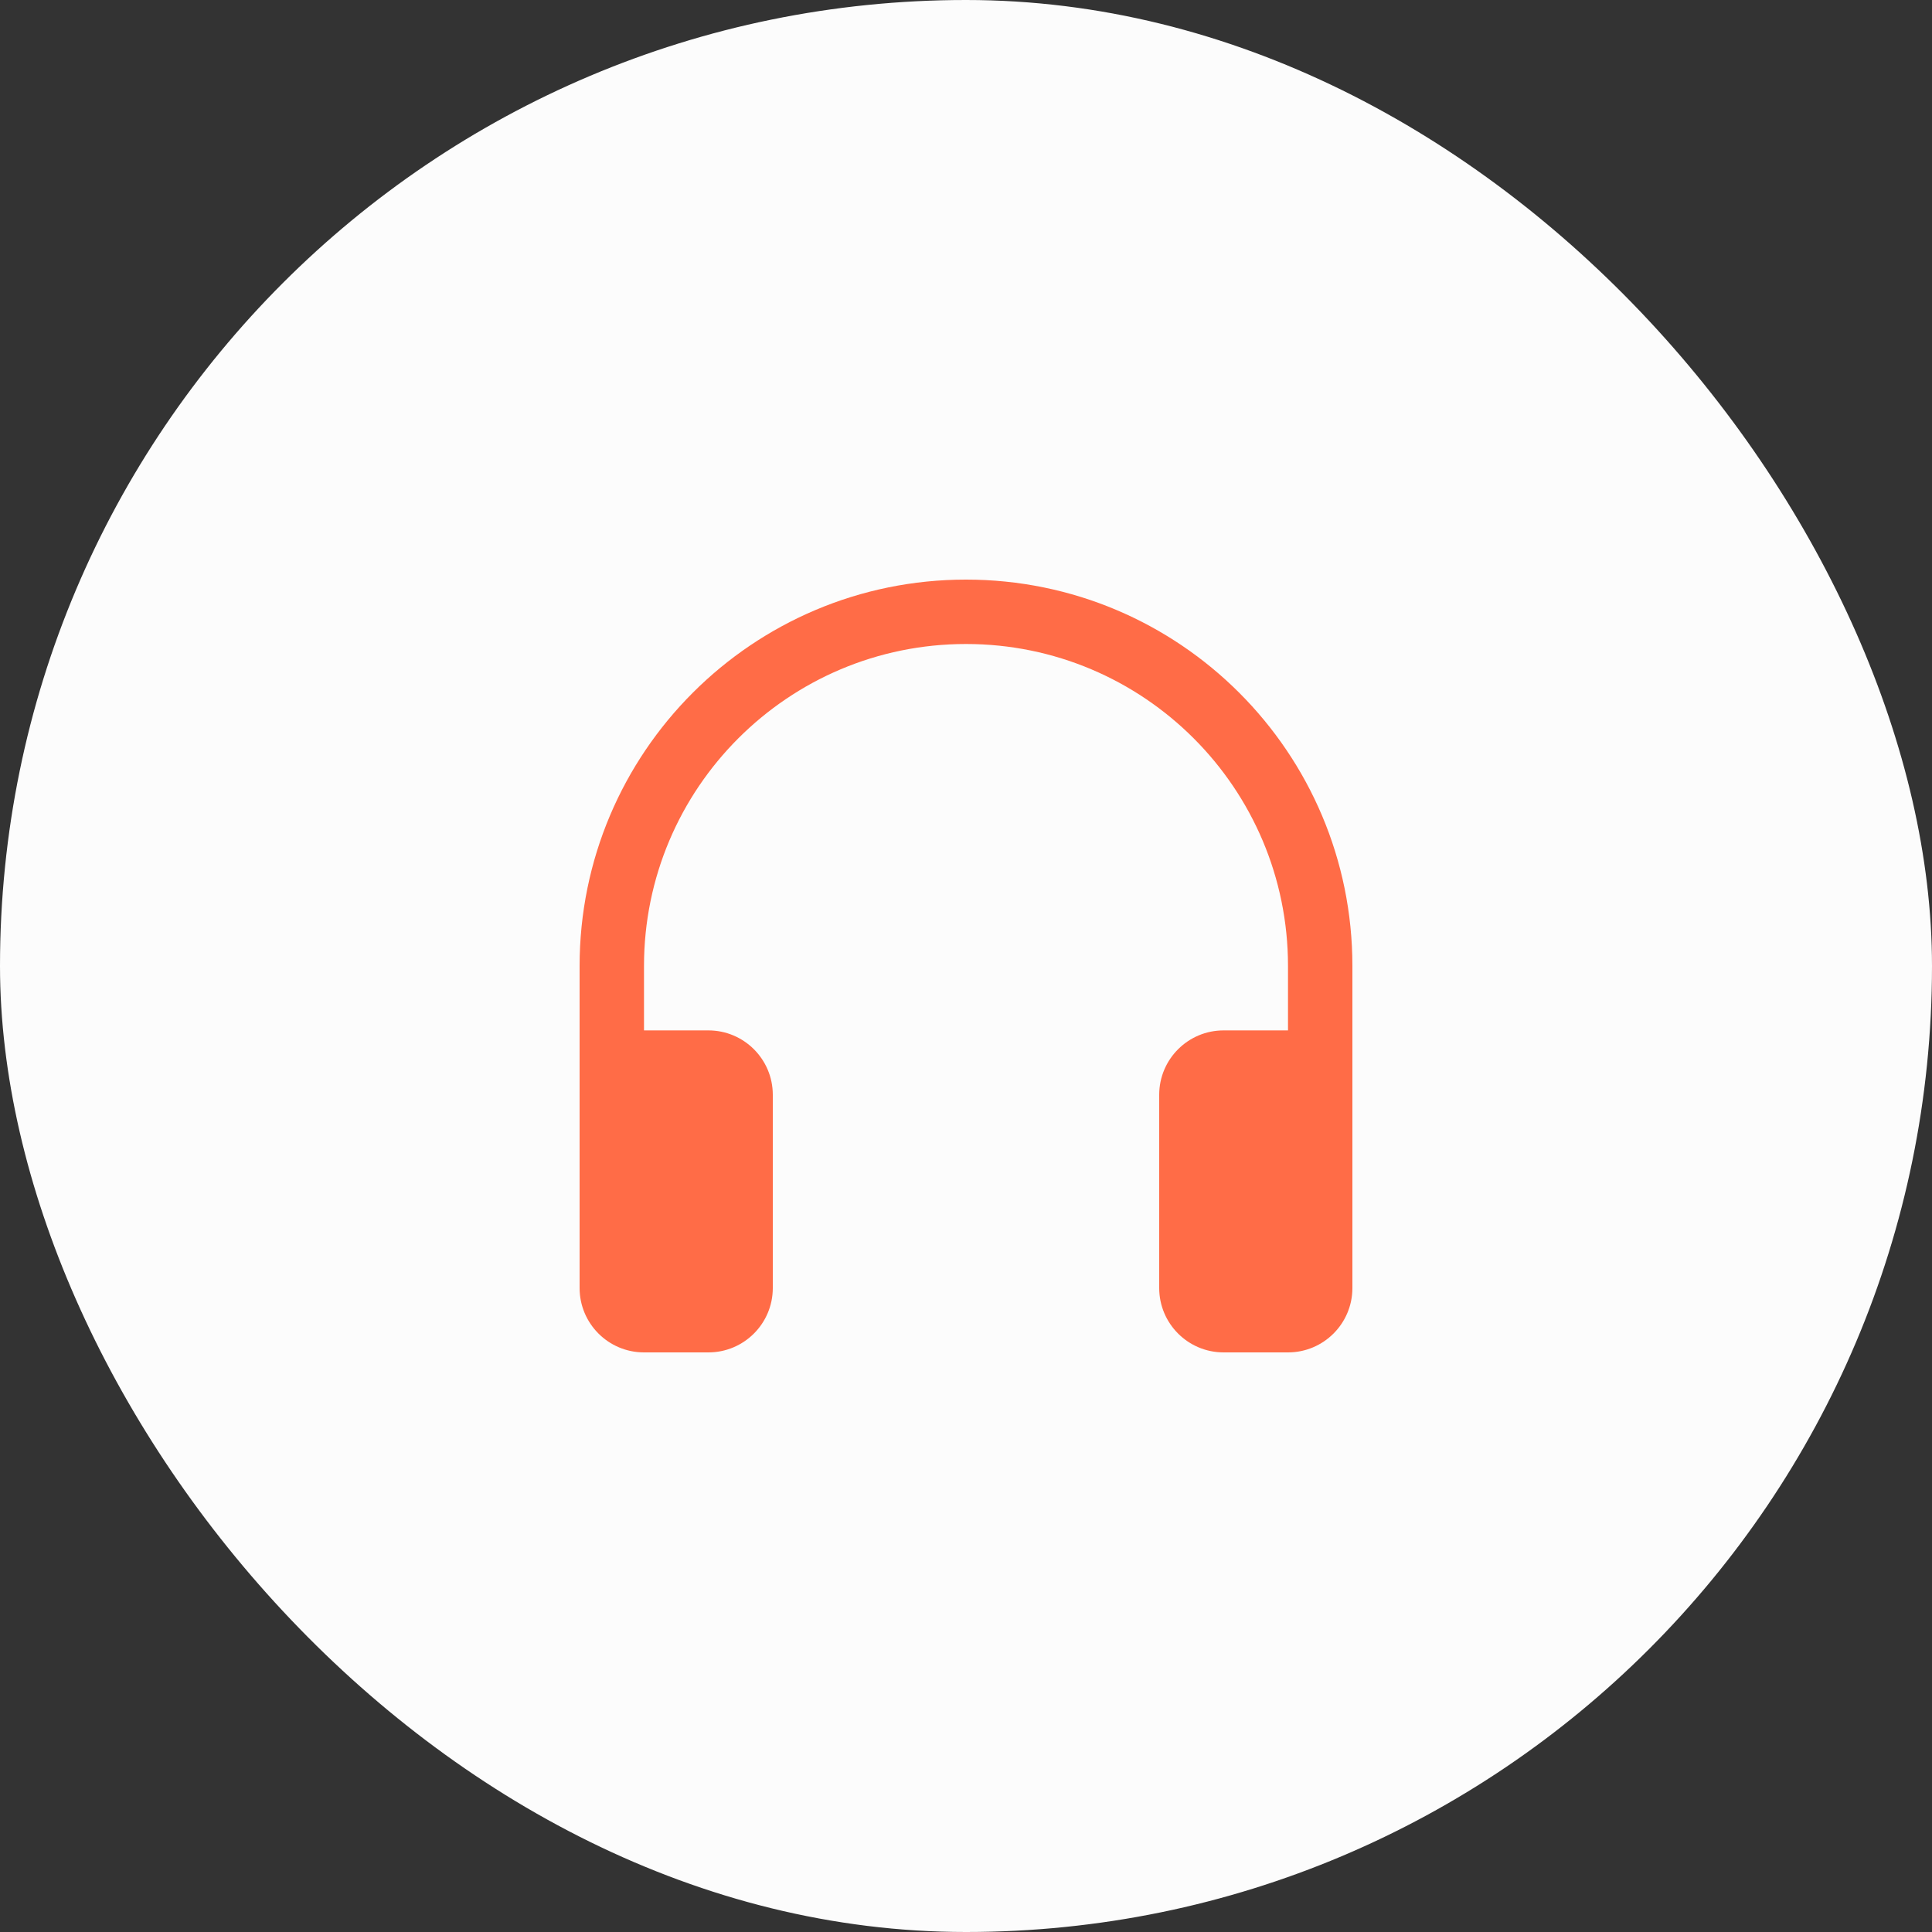 <svg width="30" height="30" viewBox="0 0 30 30" fill="none" xmlns="http://www.w3.org/2000/svg">
<rect x="0" y="0" width="30" height="30" fill="#333333" stroke="none"/>
<rect width="30" height="30" rx="15" fill="#FCFCFC"/>
<path d="M15 10C12.239 10 10 12.239 10 15V16H11C11.552 16 12 16.448 12 17V20C12 20.552 11.552 21 11 21H10C9.448 21 9 20.552 9 20V15C9 11.686 11.686 9 15 9C18.314 9 21 11.686 21 15V20C21 20.552 20.552 21 20 21H19C18.448 21 18 20.552 18 20V17C18 16.448 18.448 16 19 16H20V15C20 12.239 17.761 10 15 10Z" fill="#FF6C47"/>
</svg>
